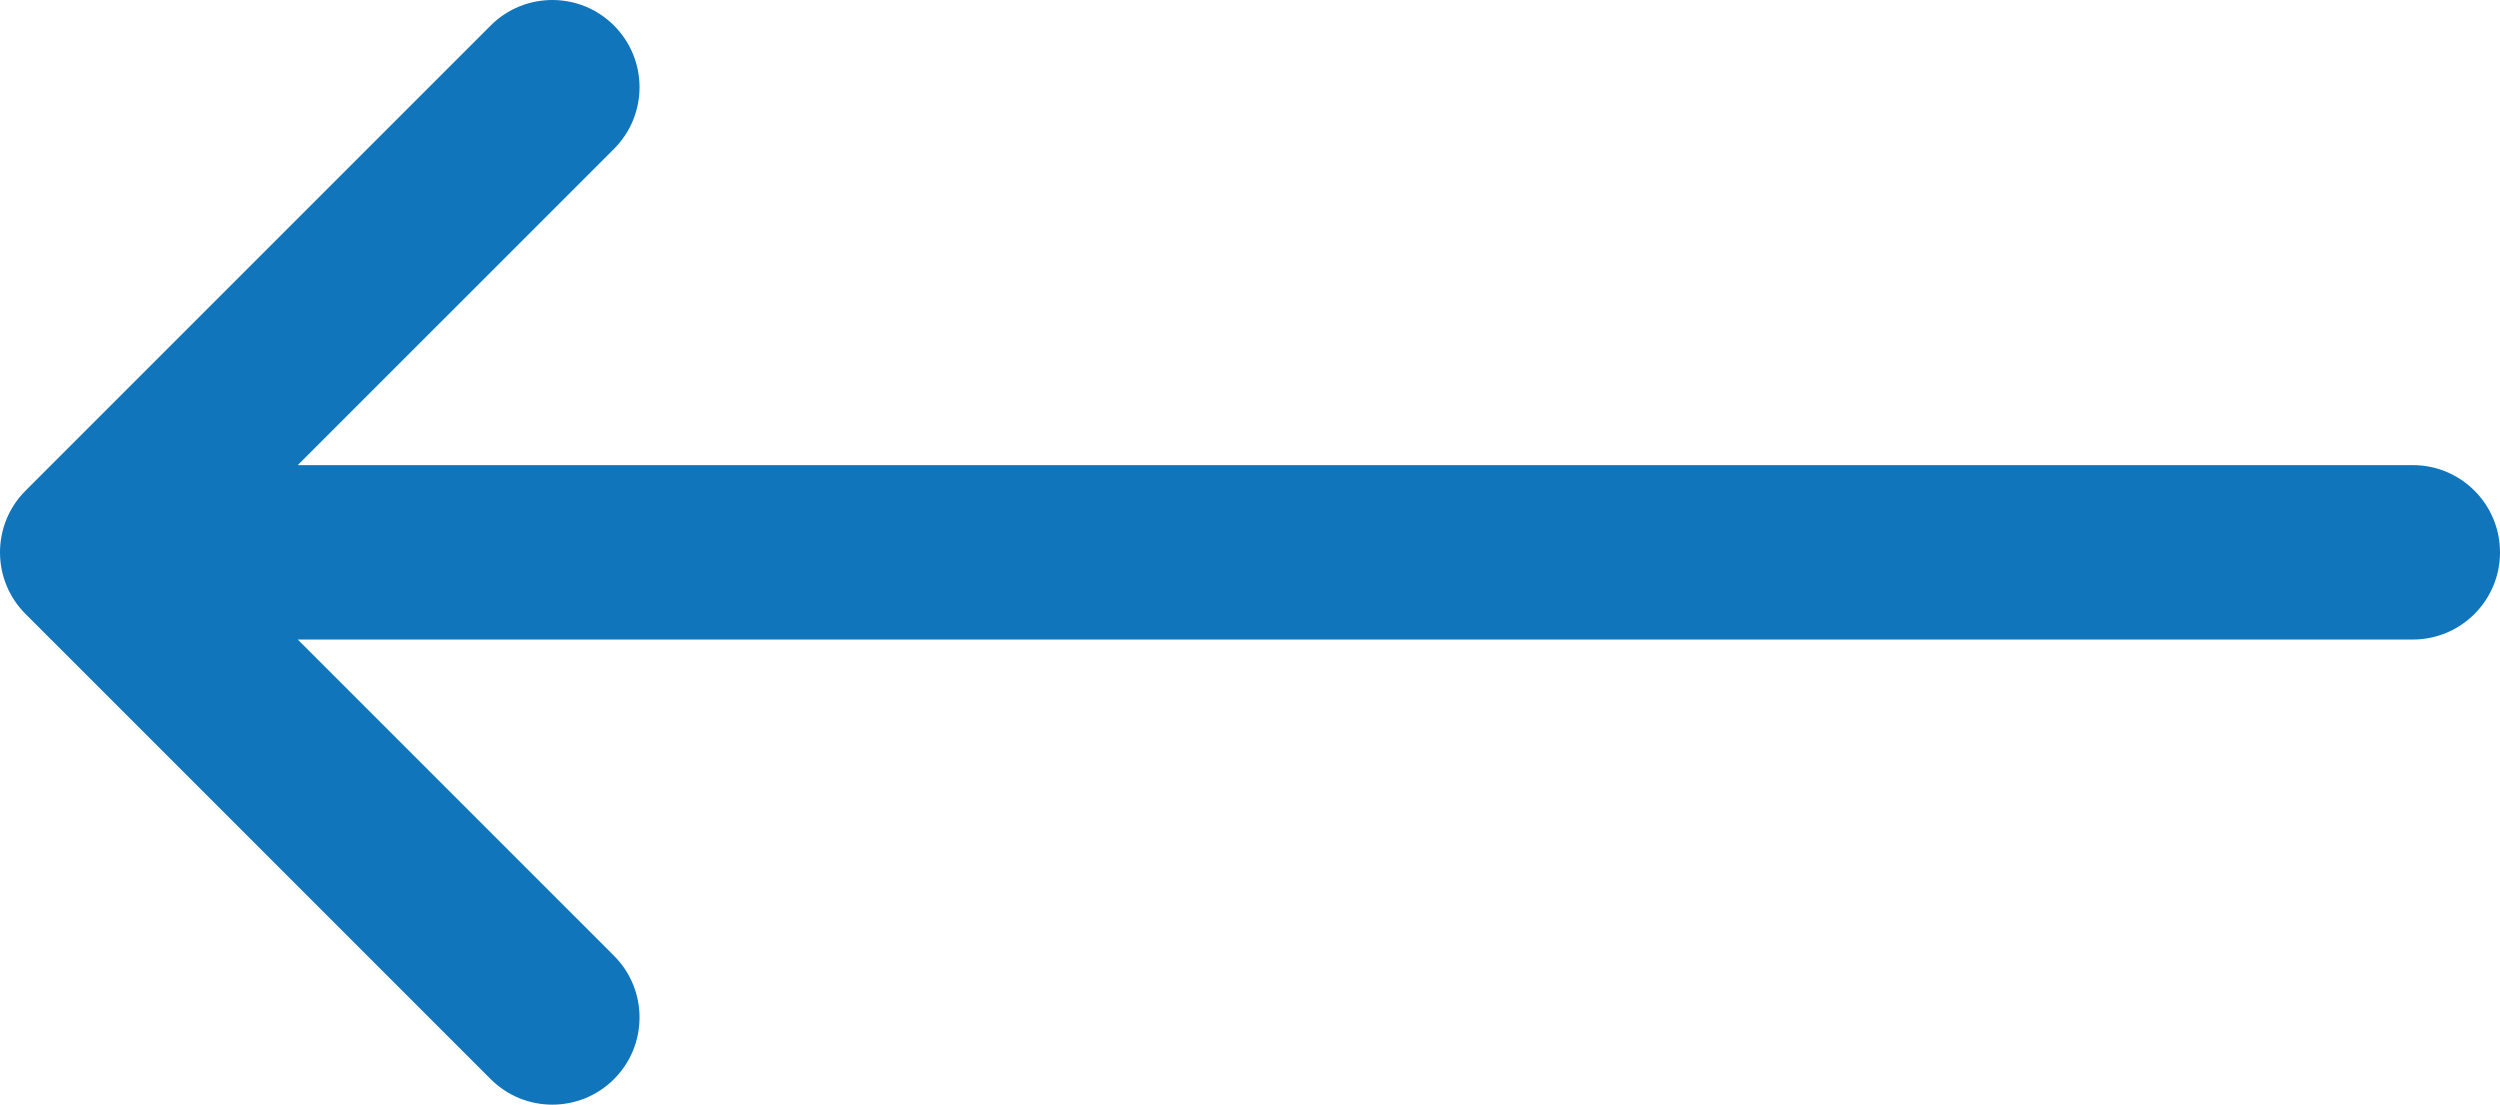 <svg width="172" height="76" viewBox="0 0 172 76" fill="none" xmlns="http://www.w3.org/2000/svg">
<path fill-rule="evenodd" clip-rule="evenodd" d="M42.243 10.243C44.586 7.899 44.586 4.101 42.243 1.757C39.9 -0.586 36.1 -0.586 33.757 1.757L1.757 33.757C0.586 34.929 0 36.465 0 38C0 38.814 0.162 39.589 0.455 40.297C0.748 41.005 1.182 41.667 1.757 42.243L33.757 74.243C36.1 76.586 39.9 76.586 42.243 74.243C44.586 71.9 44.586 68.1 42.243 65.757L20.485 44H166C169.314 44 172 41.314 172 38C172 34.686 169.314 32 166 32H20.485L42.243 10.243Z" fill="#1075BB"/>
</svg>
